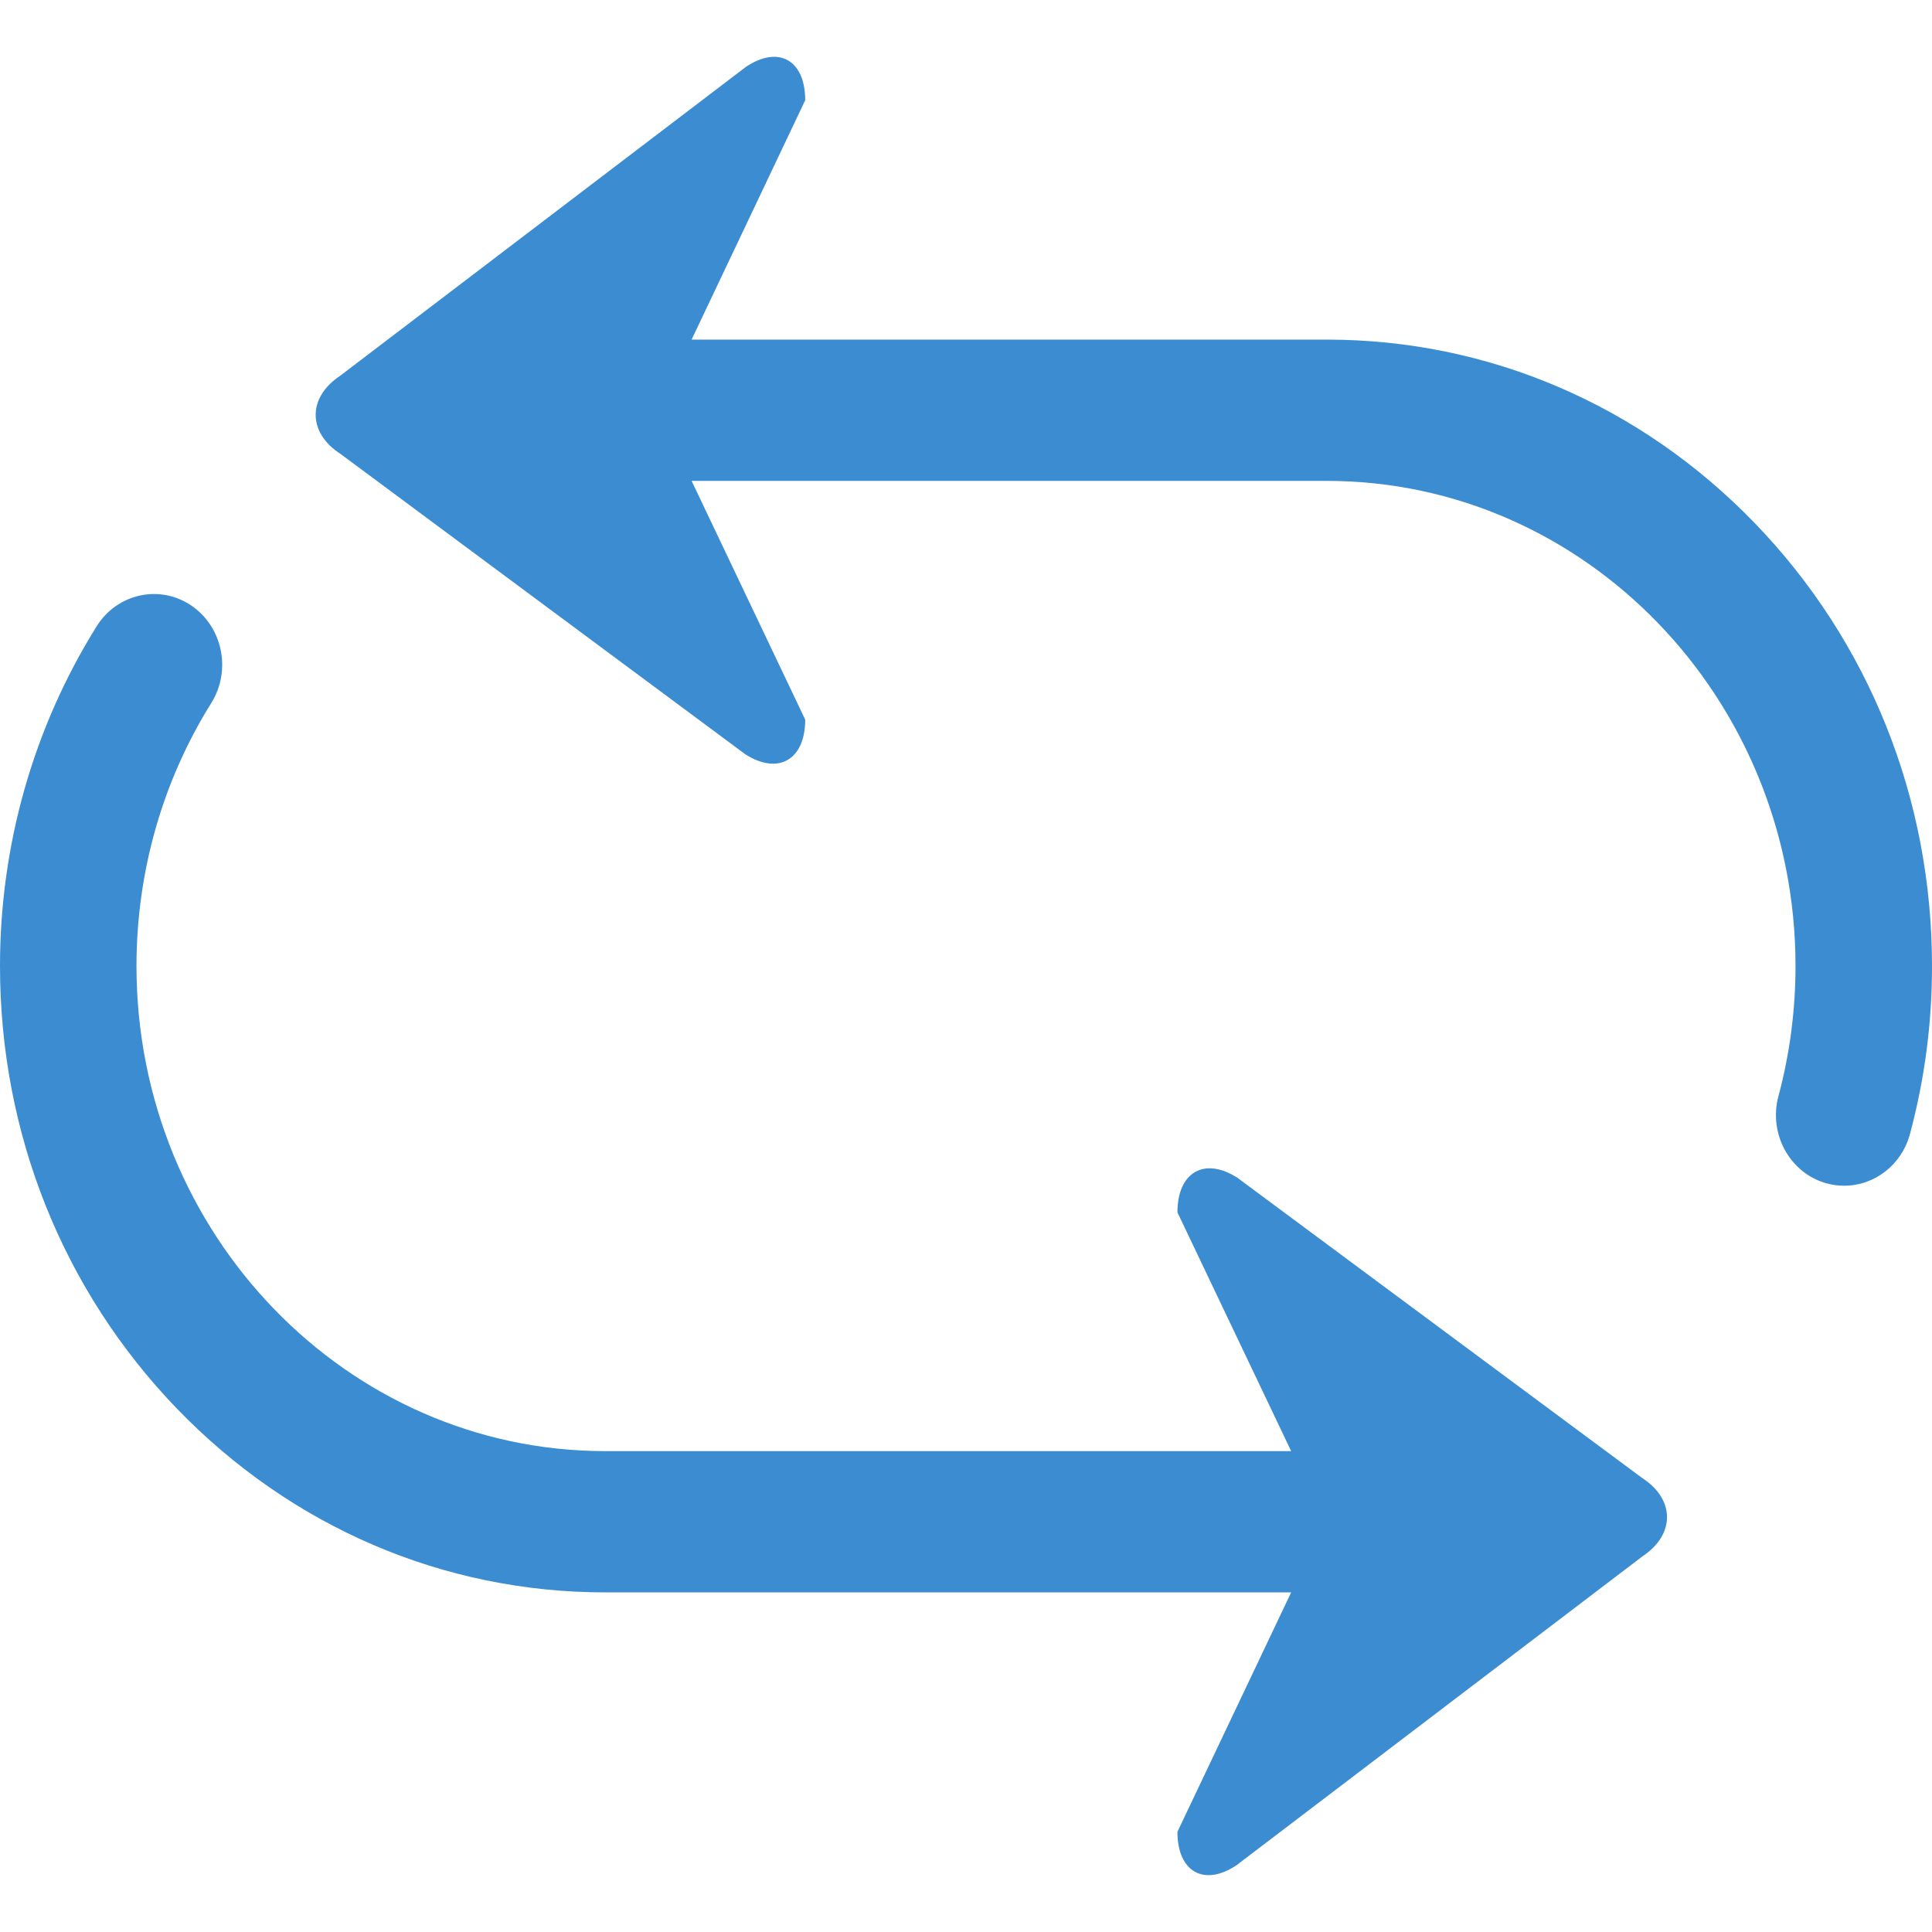 <?xml version="1.0" encoding="UTF-8"?>
<svg xmlns="http://www.w3.org/2000/svg" xmlns:xlink="http://www.w3.org/1999/xlink" width="200px" height="200px" viewBox="0 0 200 200" version="1.1">
<g id="surface1">
<path style=" stroke:none;fill-rule:nonzero;fill:rgb(23.529%,54.902%,82.353%);fill-opacity:1;" d="M 169.988 152.996 L 128.094 121.922 C 124.676 119.73 121.887 121.348 121.887 125.504 L 133.66 150.219 L 62.652 150.219 C 35.898 150.219 14.129 127.695 14.129 100.004 C 14.129 90.297 16.809 80.883 21.871 72.777 C 23.984 69.387 23.047 64.855 19.77 62.664 C 16.492 60.473 12.121 61.449 10.004 64.836 C 3.461 75.316 0 87.477 0 100.004 C 0 117.32 6.516 133.605 18.348 145.855 C 30.188 158.098 45.922 164.844 62.652 164.844 L 133.66 164.844 L 121.887 189.629 C 121.887 193.785 124.652 195.336 128.016 193.078 L 170.051 161.094 C 173.438 158.836 173.395 155.188 169.988 152.996 Z M 181.652 54.152 C 169.812 41.902 154.078 35.156 137.348 35.156 L 71.594 35.156 L 83.355 10.375 C 83.355 6.219 80.598 4.66 77.223 6.918 L 35.188 38.918 C 31.812 41.172 31.848 44.809 35.258 46.996 L 77.148 78.078 C 80.566 80.266 83.355 78.66 83.355 74.496 L 71.594 49.781 L 137.348 49.781 C 164.105 49.781 185.871 72.312 185.871 100.004 C 185.871 104.582 185.273 109.117 184.102 113.48 C 183.062 117.363 185.262 121.402 189.02 122.484 C 189.637 122.66 190.273 122.746 190.914 122.746 C 194.008 122.746 196.852 120.629 197.719 117.387 C 199.242 111.719 200.008 105.871 200 100.004 C 200 82.68 193.488 66.398 181.652 54.152 Z M 181.652 54.152 "/>
</g>
</svg>
